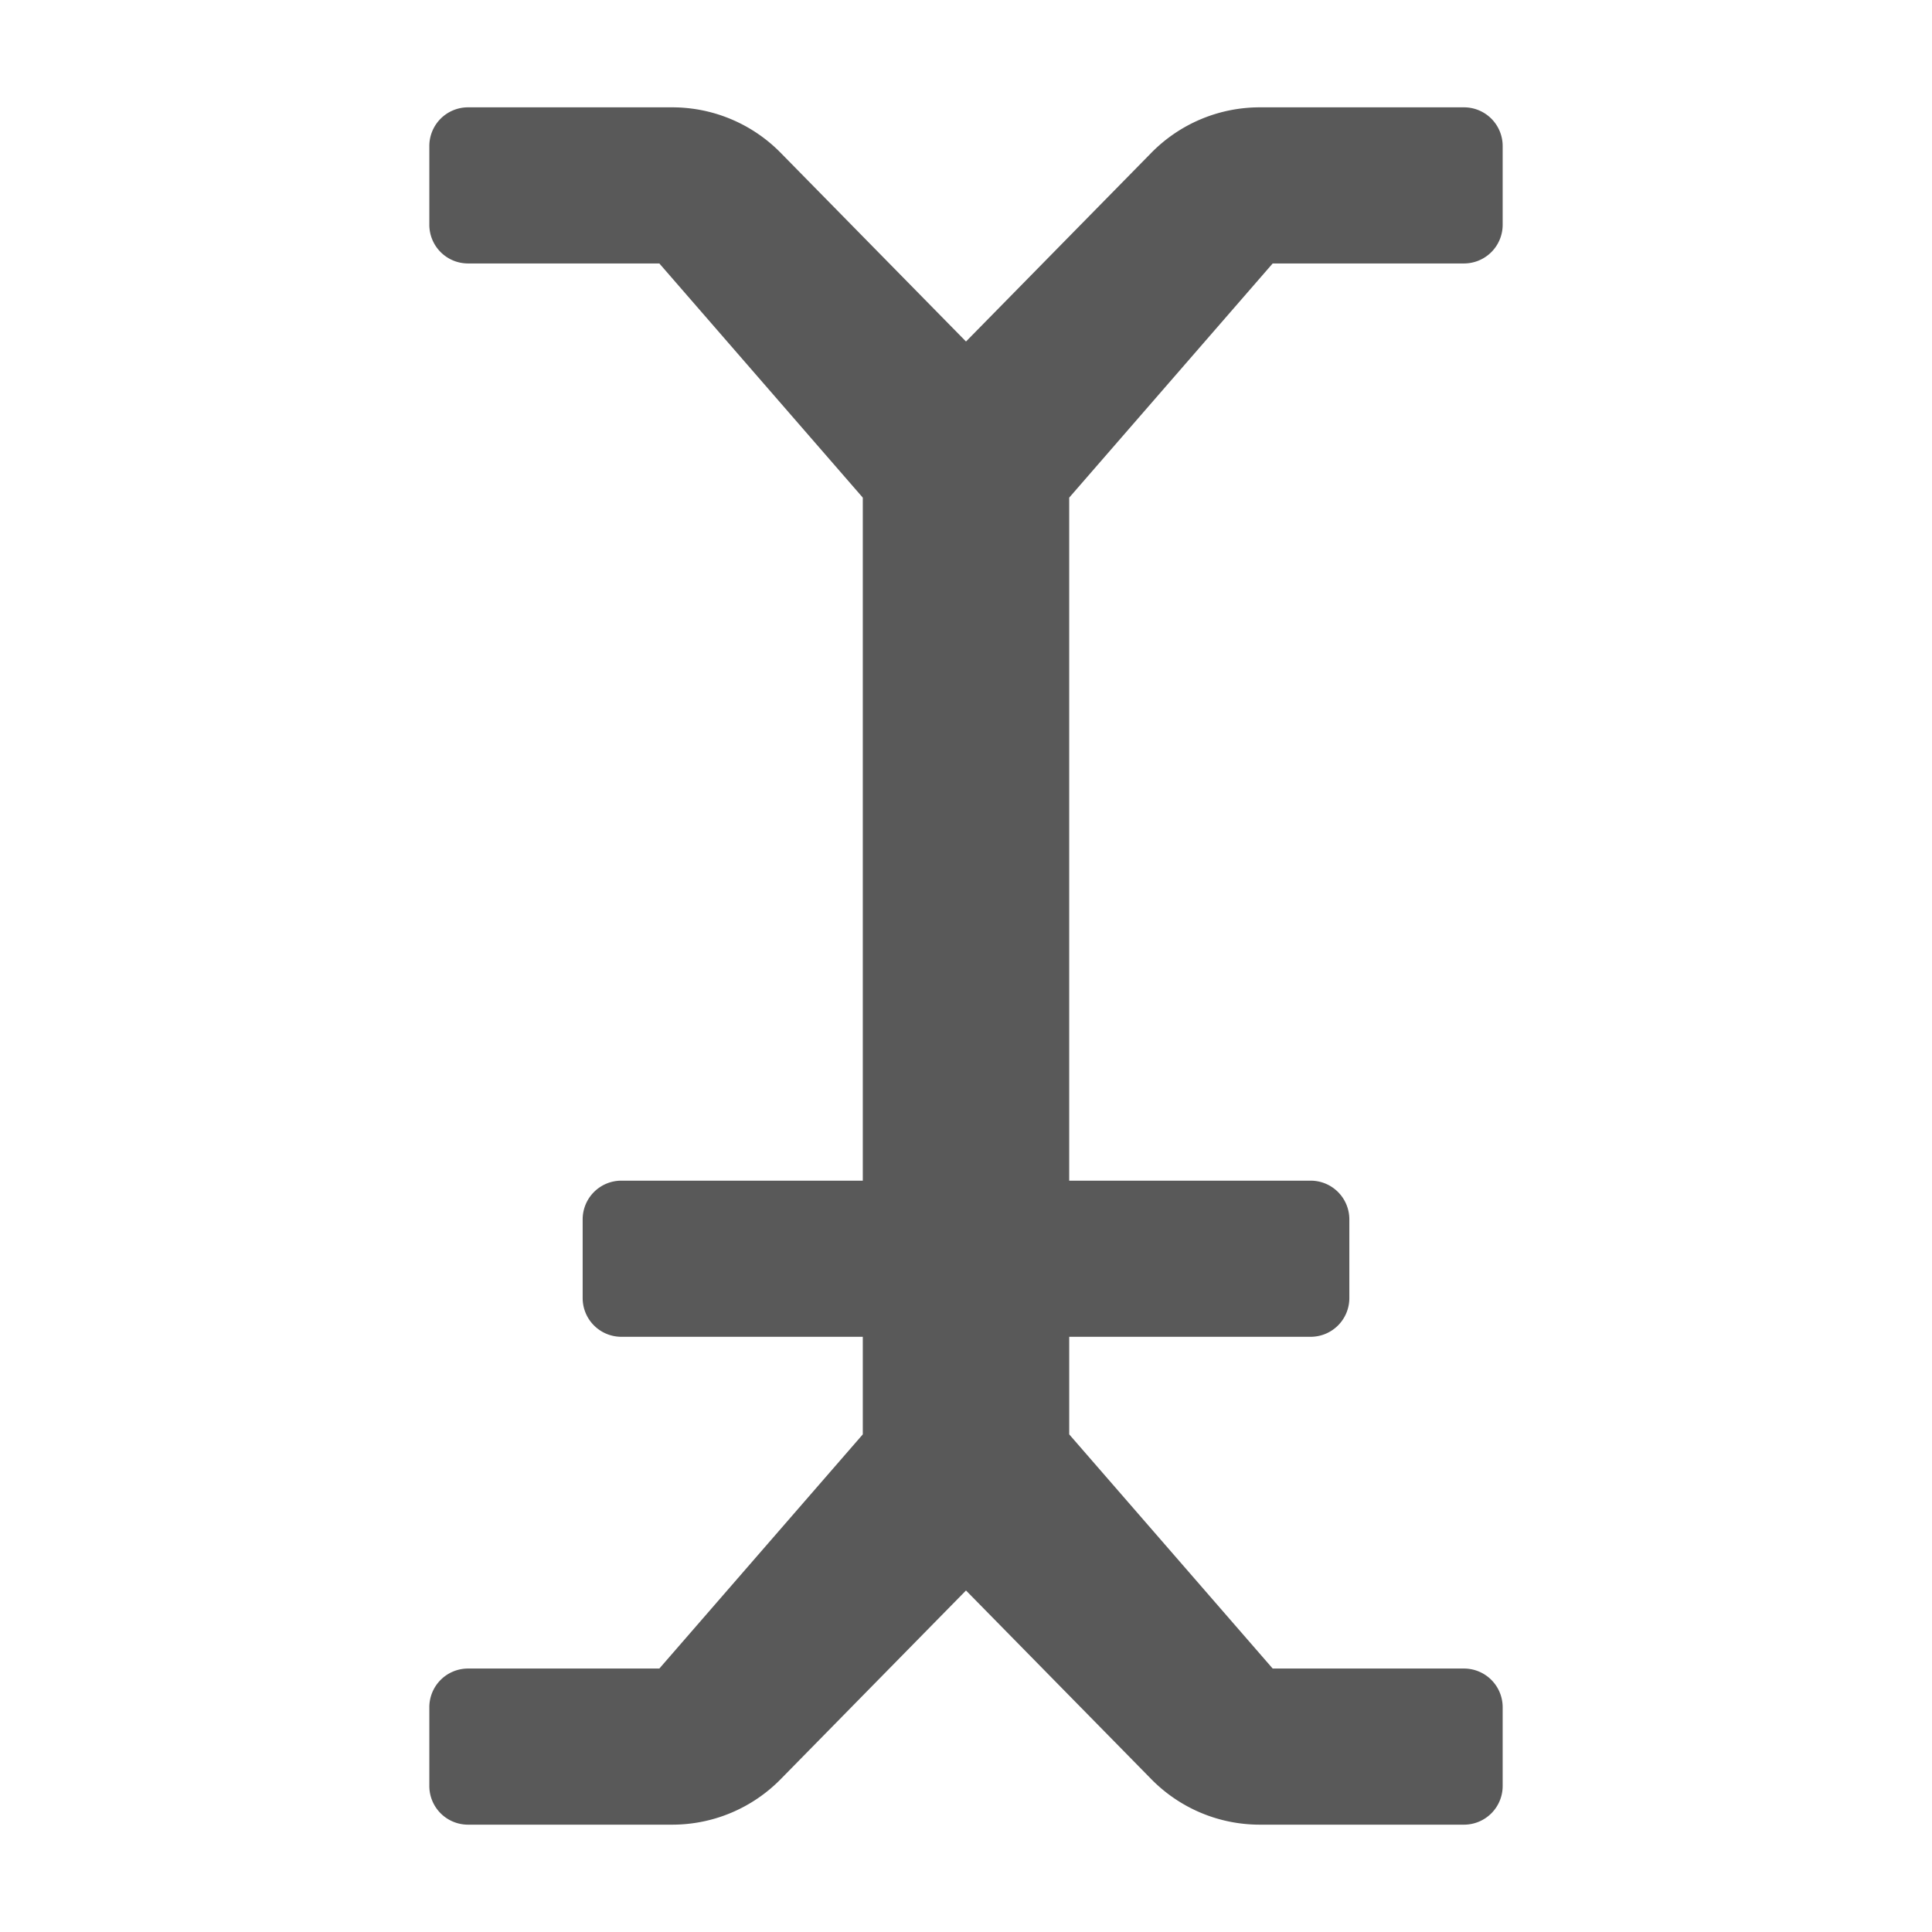 <svg xmlns="http://www.w3.org/2000/svg" width="648" height="648" viewBox="0 0 648 648"><title>Type_18</title><path d="M426.862 88.364h64.281A12.976 12.976 0 0 0 504 75.273V49.091A12.976 12.976 0 0 0 491.143 36h-68.7a50.967 50.967 0 0 0-36.363 15.337L324 114.545l-62.08-63.208A50.967 50.967 0 0 0 225.555 36h-68.7A12.976 12.976 0 0 0 144 49.091v26.182a12.976 12.976 0 0 0 12.857 13.091h64.289l68.239 78.545V396h-81.1a12.976 12.976 0 0 0-12.857 13.091v26.182a12.976 12.976 0 0 0 12.857 13.091h81.1v32.727l-68.239 78.545h-64.289A12.976 12.976 0 0 0 144 572.727v26.182A12.976 12.976 0 0 0 156.857 612h68.7a50.967 50.967 0 0 0 36.365-15.337L324 533.455l62.08 63.209A50.967 50.967 0 0 0 422.445 612h68.7A12.976 12.976 0 0 0 504 598.909v-26.182a12.976 12.976 0 0 0-12.857-13.091h-64.281l-68.246-78.545v-32.727h81.1a12.976 12.976 0 0 0 12.857-13.091v-26.182A12.976 12.976 0 0 0 439.714 396h-81.1V166.909z" fill-rule="evenodd" opacity=".65"/></svg>